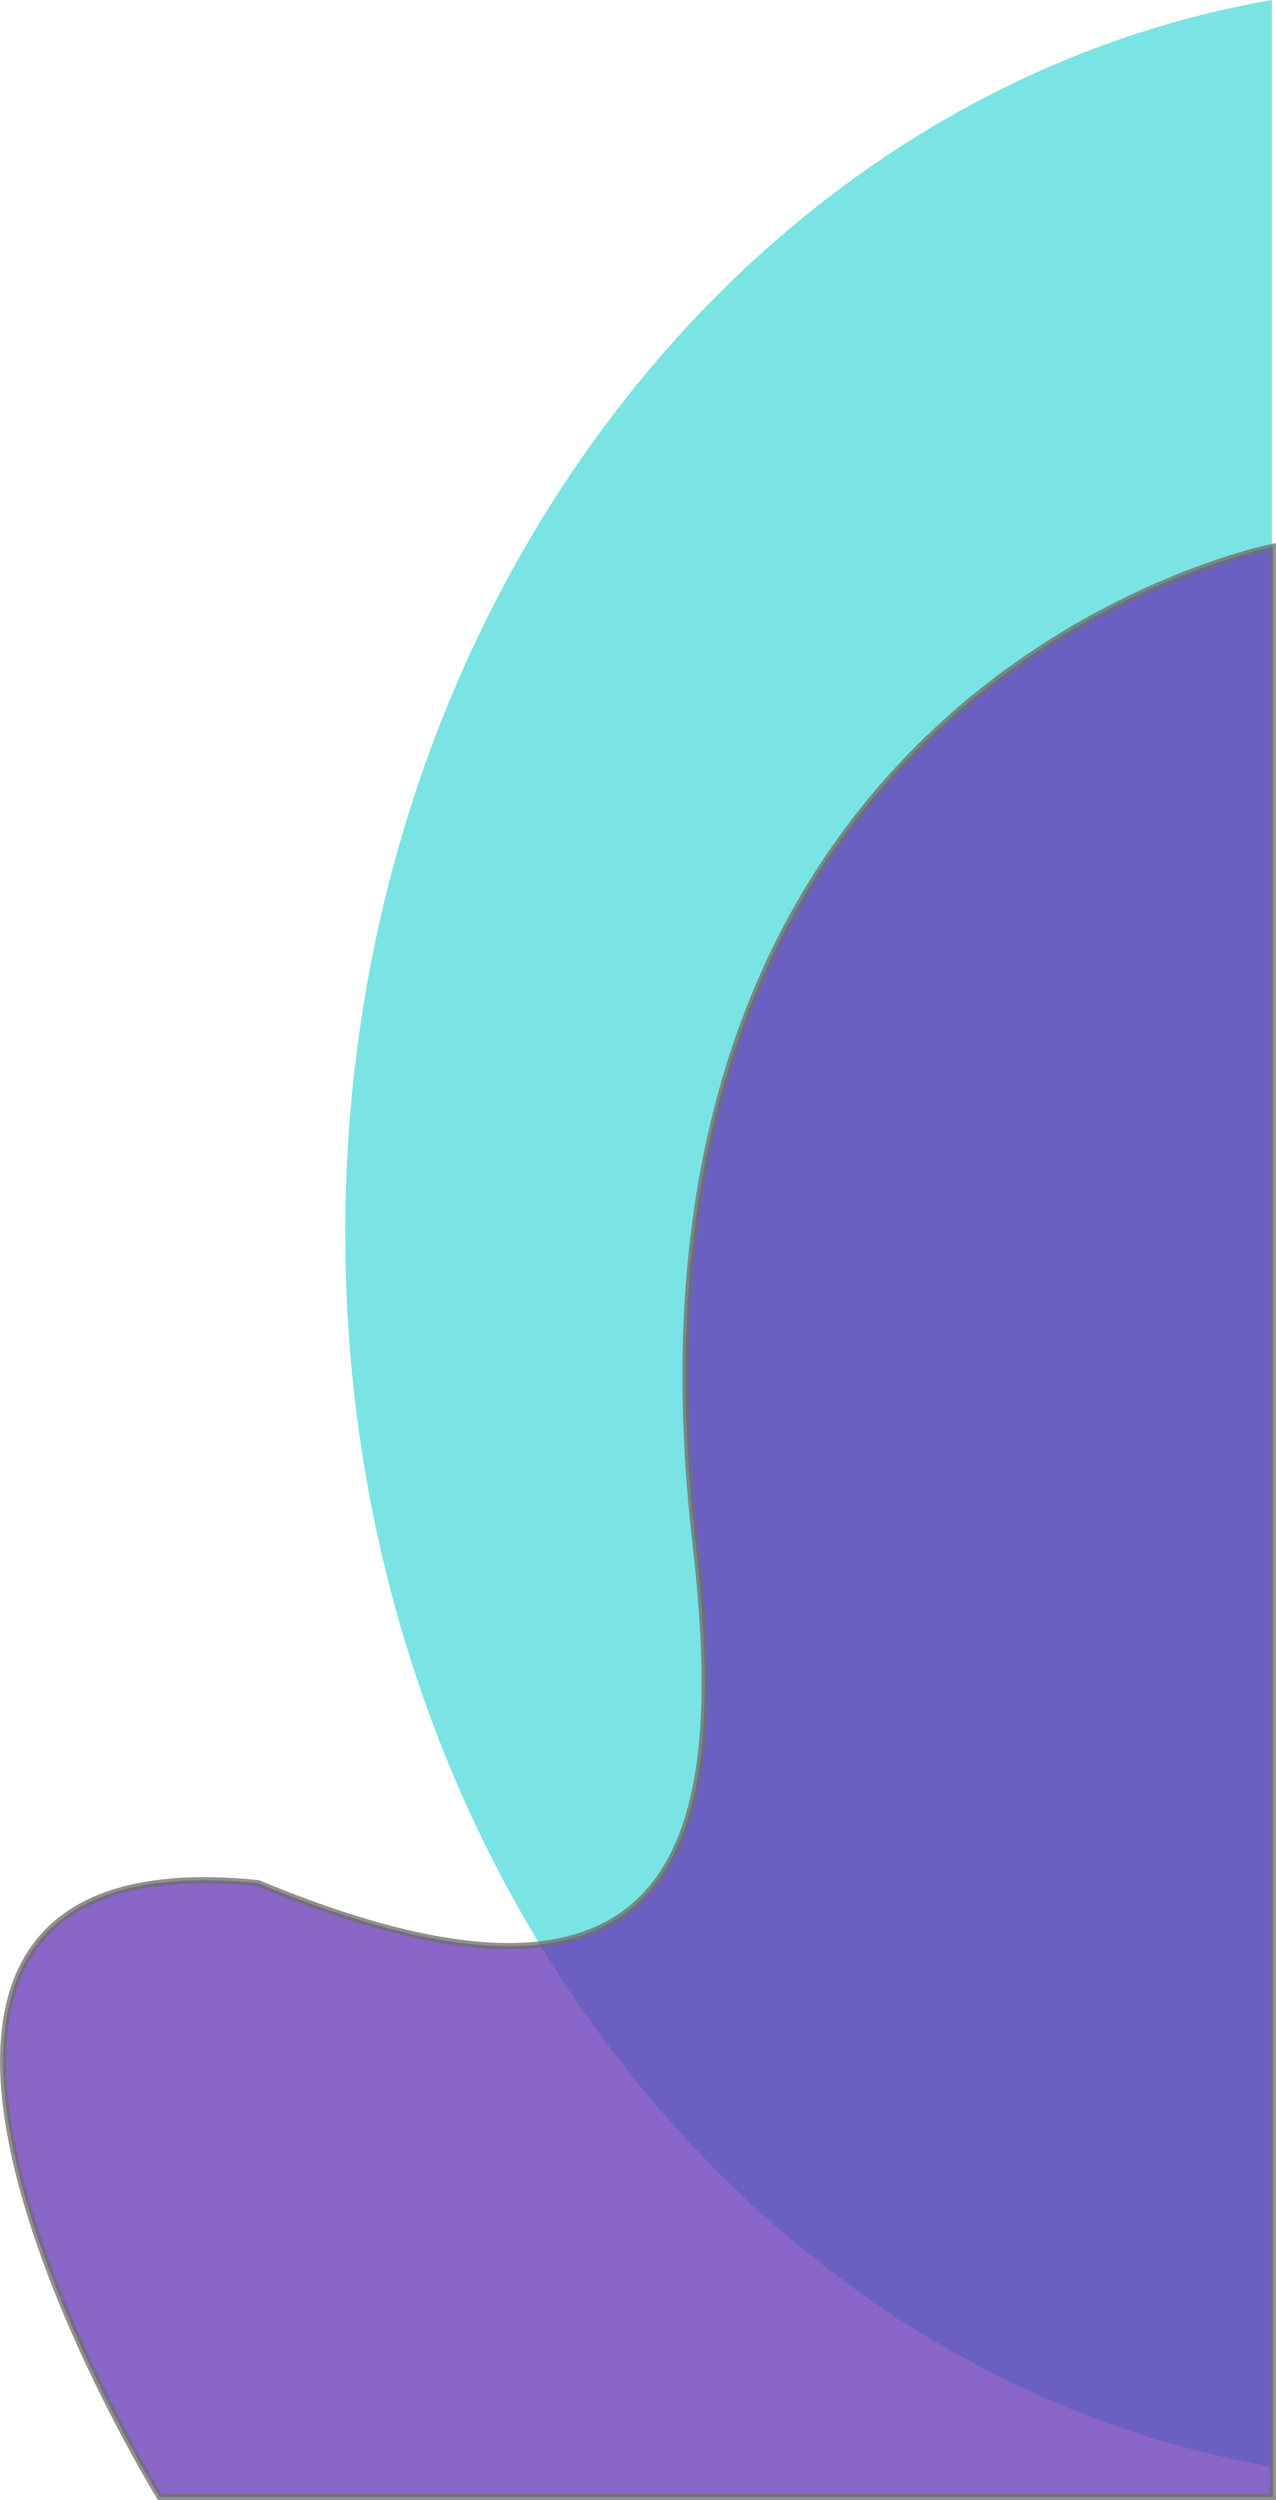 <svg xmlns="http://www.w3.org/2000/svg" width="205.172" height="401.825" viewBox="0 0 205.172 401.825">
  <g id="Group_166" data-name="Group 166" transform="translate(-1075.485 -155.271)">
    <path id="Intersection_1" data-name="Intersection 1" d="M0-2.082c84.35,14.6,149,97.789,149,198.228S84.35,379.777,0,394.375Z" transform="translate(1280 549.646) rotate(180)" fill="#0dcccc" opacity="0.548"/>
    <path id="Path_31" data-name="Path 31" d="M4458.156,825.166s-108.185,21.143-92.972,158.9c5.009,43.026,2.552,86.1-70.178,55.882-81.877-8.451-15.847,98.653-15.847,98.653h179Z" transform="translate(-3178 -582)" fill="#673ab7" stroke="#707070" stroke-width="1" opacity="0.772"/>
  </g>
</svg>

